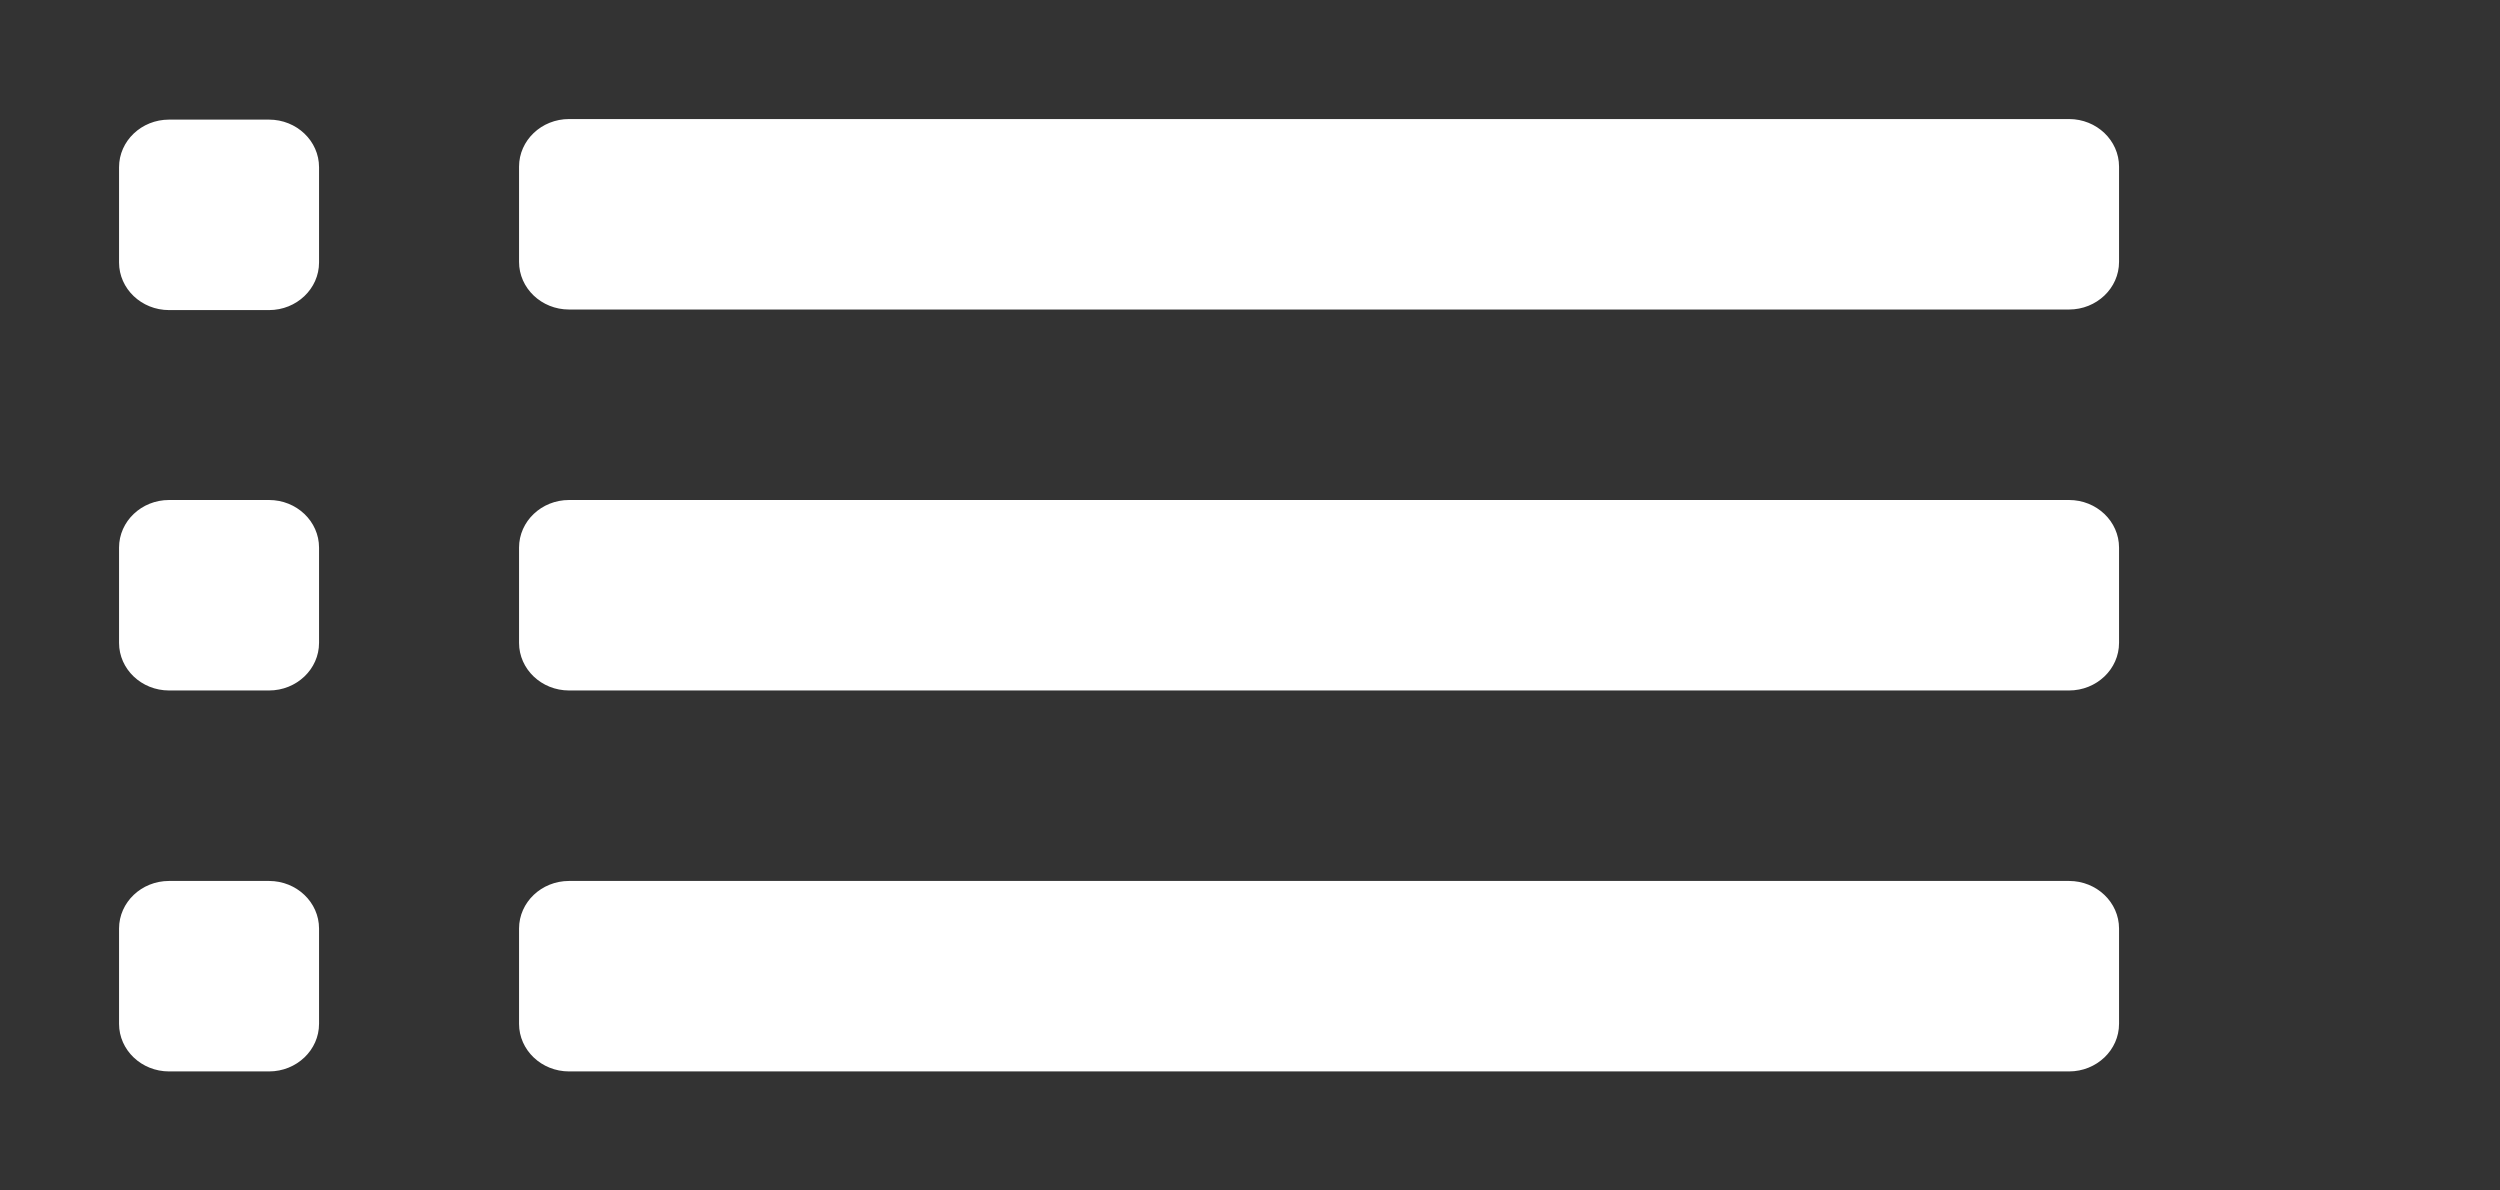 <!-- Generated by IcoMoon.io -->
<svg version="1.1" xmlns="http://www.w3.org/2000/svg" width="84" height="40" viewBox="0 0 84 40">
<rect x="0" y="0" width="84" height="40" fill="#333333" stroke="none"/>
<title>mp-list-3</title>
<path fill="#fff" d="M9.040 29.6h-3.36c-0.927 0-1.68 0.717-1.68 1.6v3.2c0 0.883 0.753 1.6 1.68 1.6h3.36c0.927 0 1.68-0.717 1.68-1.6v-3.2c0-0.883-0.753-1.6-1.68-1.6zM9.040 4.019h-3.36c-0.927 0-1.68 0.717-1.68 1.6v3.2c0 0.883 0.753 1.6 1.68 1.6h3.36c0.927 0 1.68-0.717 1.68-1.6v-3.2c0-0.883-0.753-1.6-1.68-1.6zM9.040 16.8h-3.36c-0.927 0-1.68 0.717-1.68 1.6v3.2c0 0.883 0.753 1.6 1.68 1.6h3.36c0.927 0 1.68-0.717 1.68-1.6v-3.2c0-0.883-0.753-1.6-1.68-1.6zM69.52 29.6h-50.4c-0.927 0-1.68 0.717-1.68 1.6v3.2c0 0.883 0.753 1.6 1.68 1.6h50.4c0.927 0 1.68-0.717 1.68-1.6v-3.2c0-0.883-0.753-1.6-1.68-1.6zM69.52 4h-50.4c-0.927 0-1.68 0.717-1.68 1.6v3.2c0 0.883 0.753 1.6 1.68 1.6h50.4c0.927 0 1.68-0.717 1.68-1.6v-3.2c0-0.883-0.753-1.6-1.68-1.6zM71.2 18.4v3.2c0 0.883-0.753 1.6-1.68 1.6h-50.4c-0.927 0-1.68-0.717-1.68-1.6v-3.2c0-0.883 0.753-1.6 1.68-1.6h50.4c0.927 0 1.68 0.717 1.68 1.6z"></path>
</svg>
